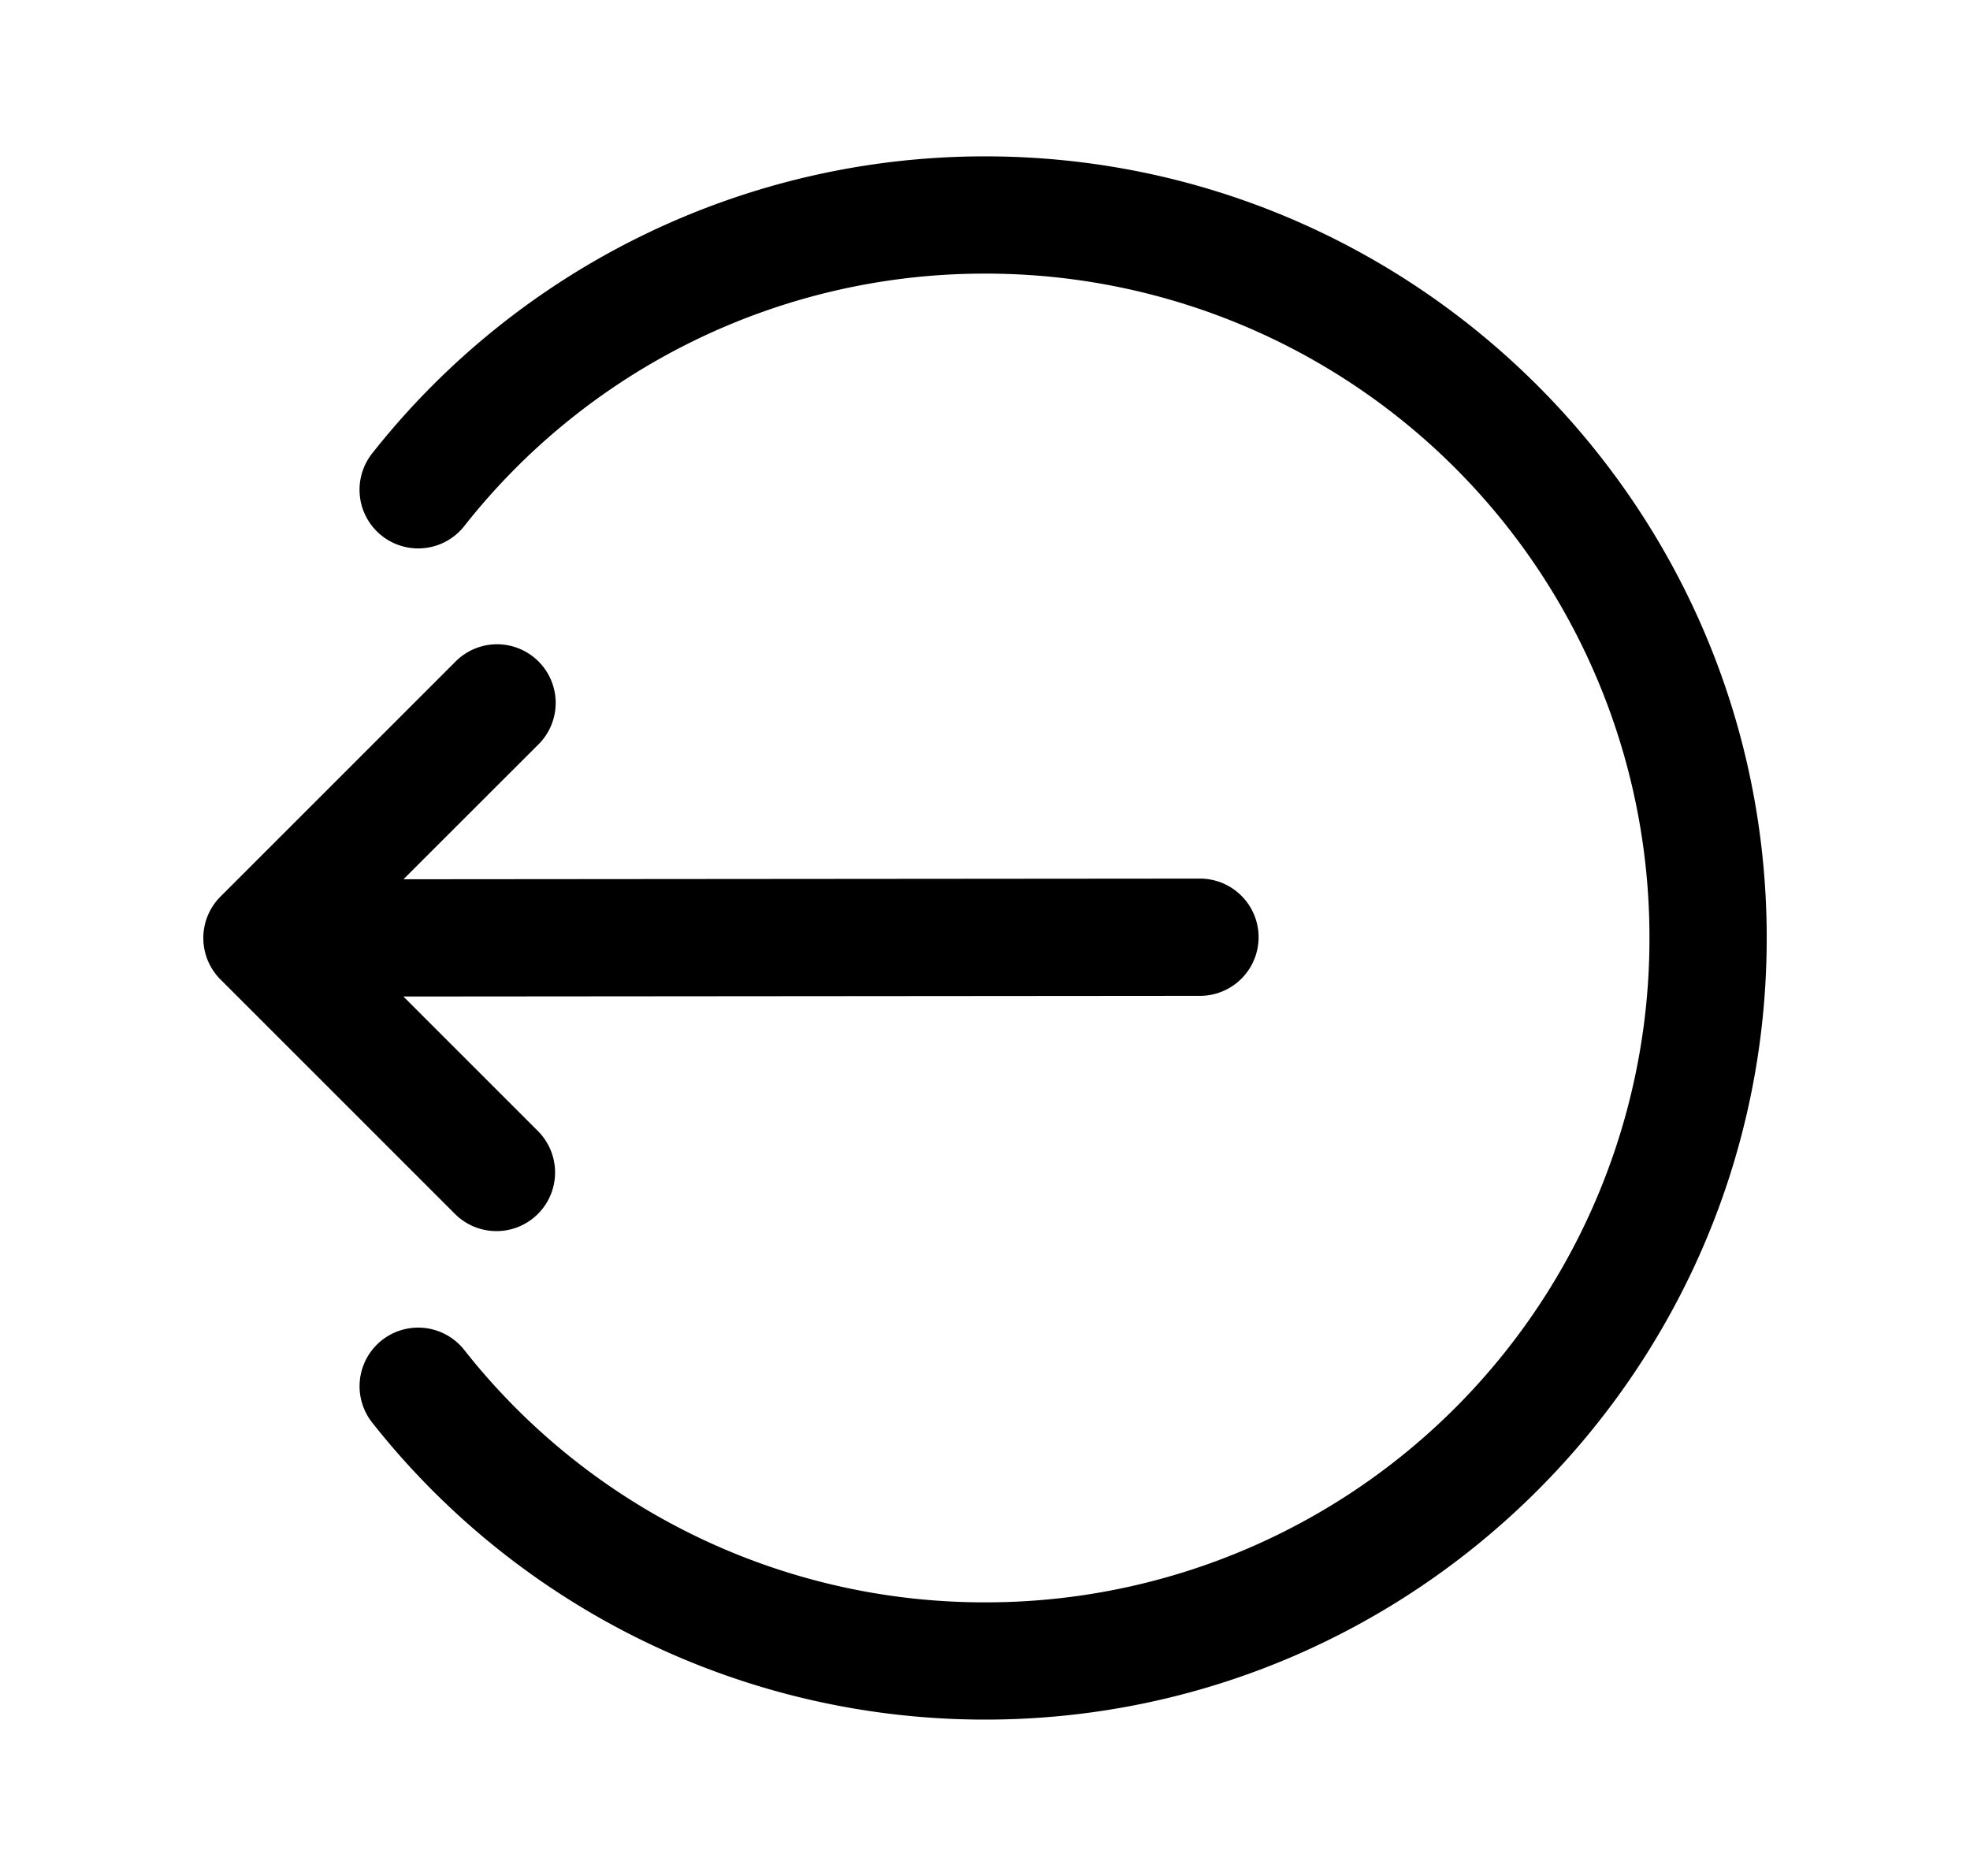 <svg xmlns="http://www.w3.org/2000/svg" fill="currentColor" viewBox="0 0 21 20"><path fill="currentColor" d="M10.5 1.667a8.319 8.319 0 0 0-6.532 3.166.625.625 0 1 0 .98.777A7.057 7.057 0 0 1 10.5 2.917 7.074 7.074 0 0 1 17.583 10a7.074 7.074 0 0 1-7.083 7.083 7.057 7.057 0 0 1-5.552-2.692.624.624 0 1 0-.98.776 8.319 8.319 0 0 0 6.532 3.166c4.595 0 8.333-3.738 8.333-8.333 0-4.595-3.738-8.333-8.333-8.333ZM5.28 6.869a.625.625 0 0 0-.43.19l-2.5 2.5a.625.625 0 0 0 0 .883l2.5 2.5a.625.625 0 1 0 .884-.884L4.3 10.624l8.492-.007a.624.624 0 1 0-.001-1.25l-8.49.007 1.433-1.432a.625.625 0 0 0-.455-1.073Z"/></svg>
